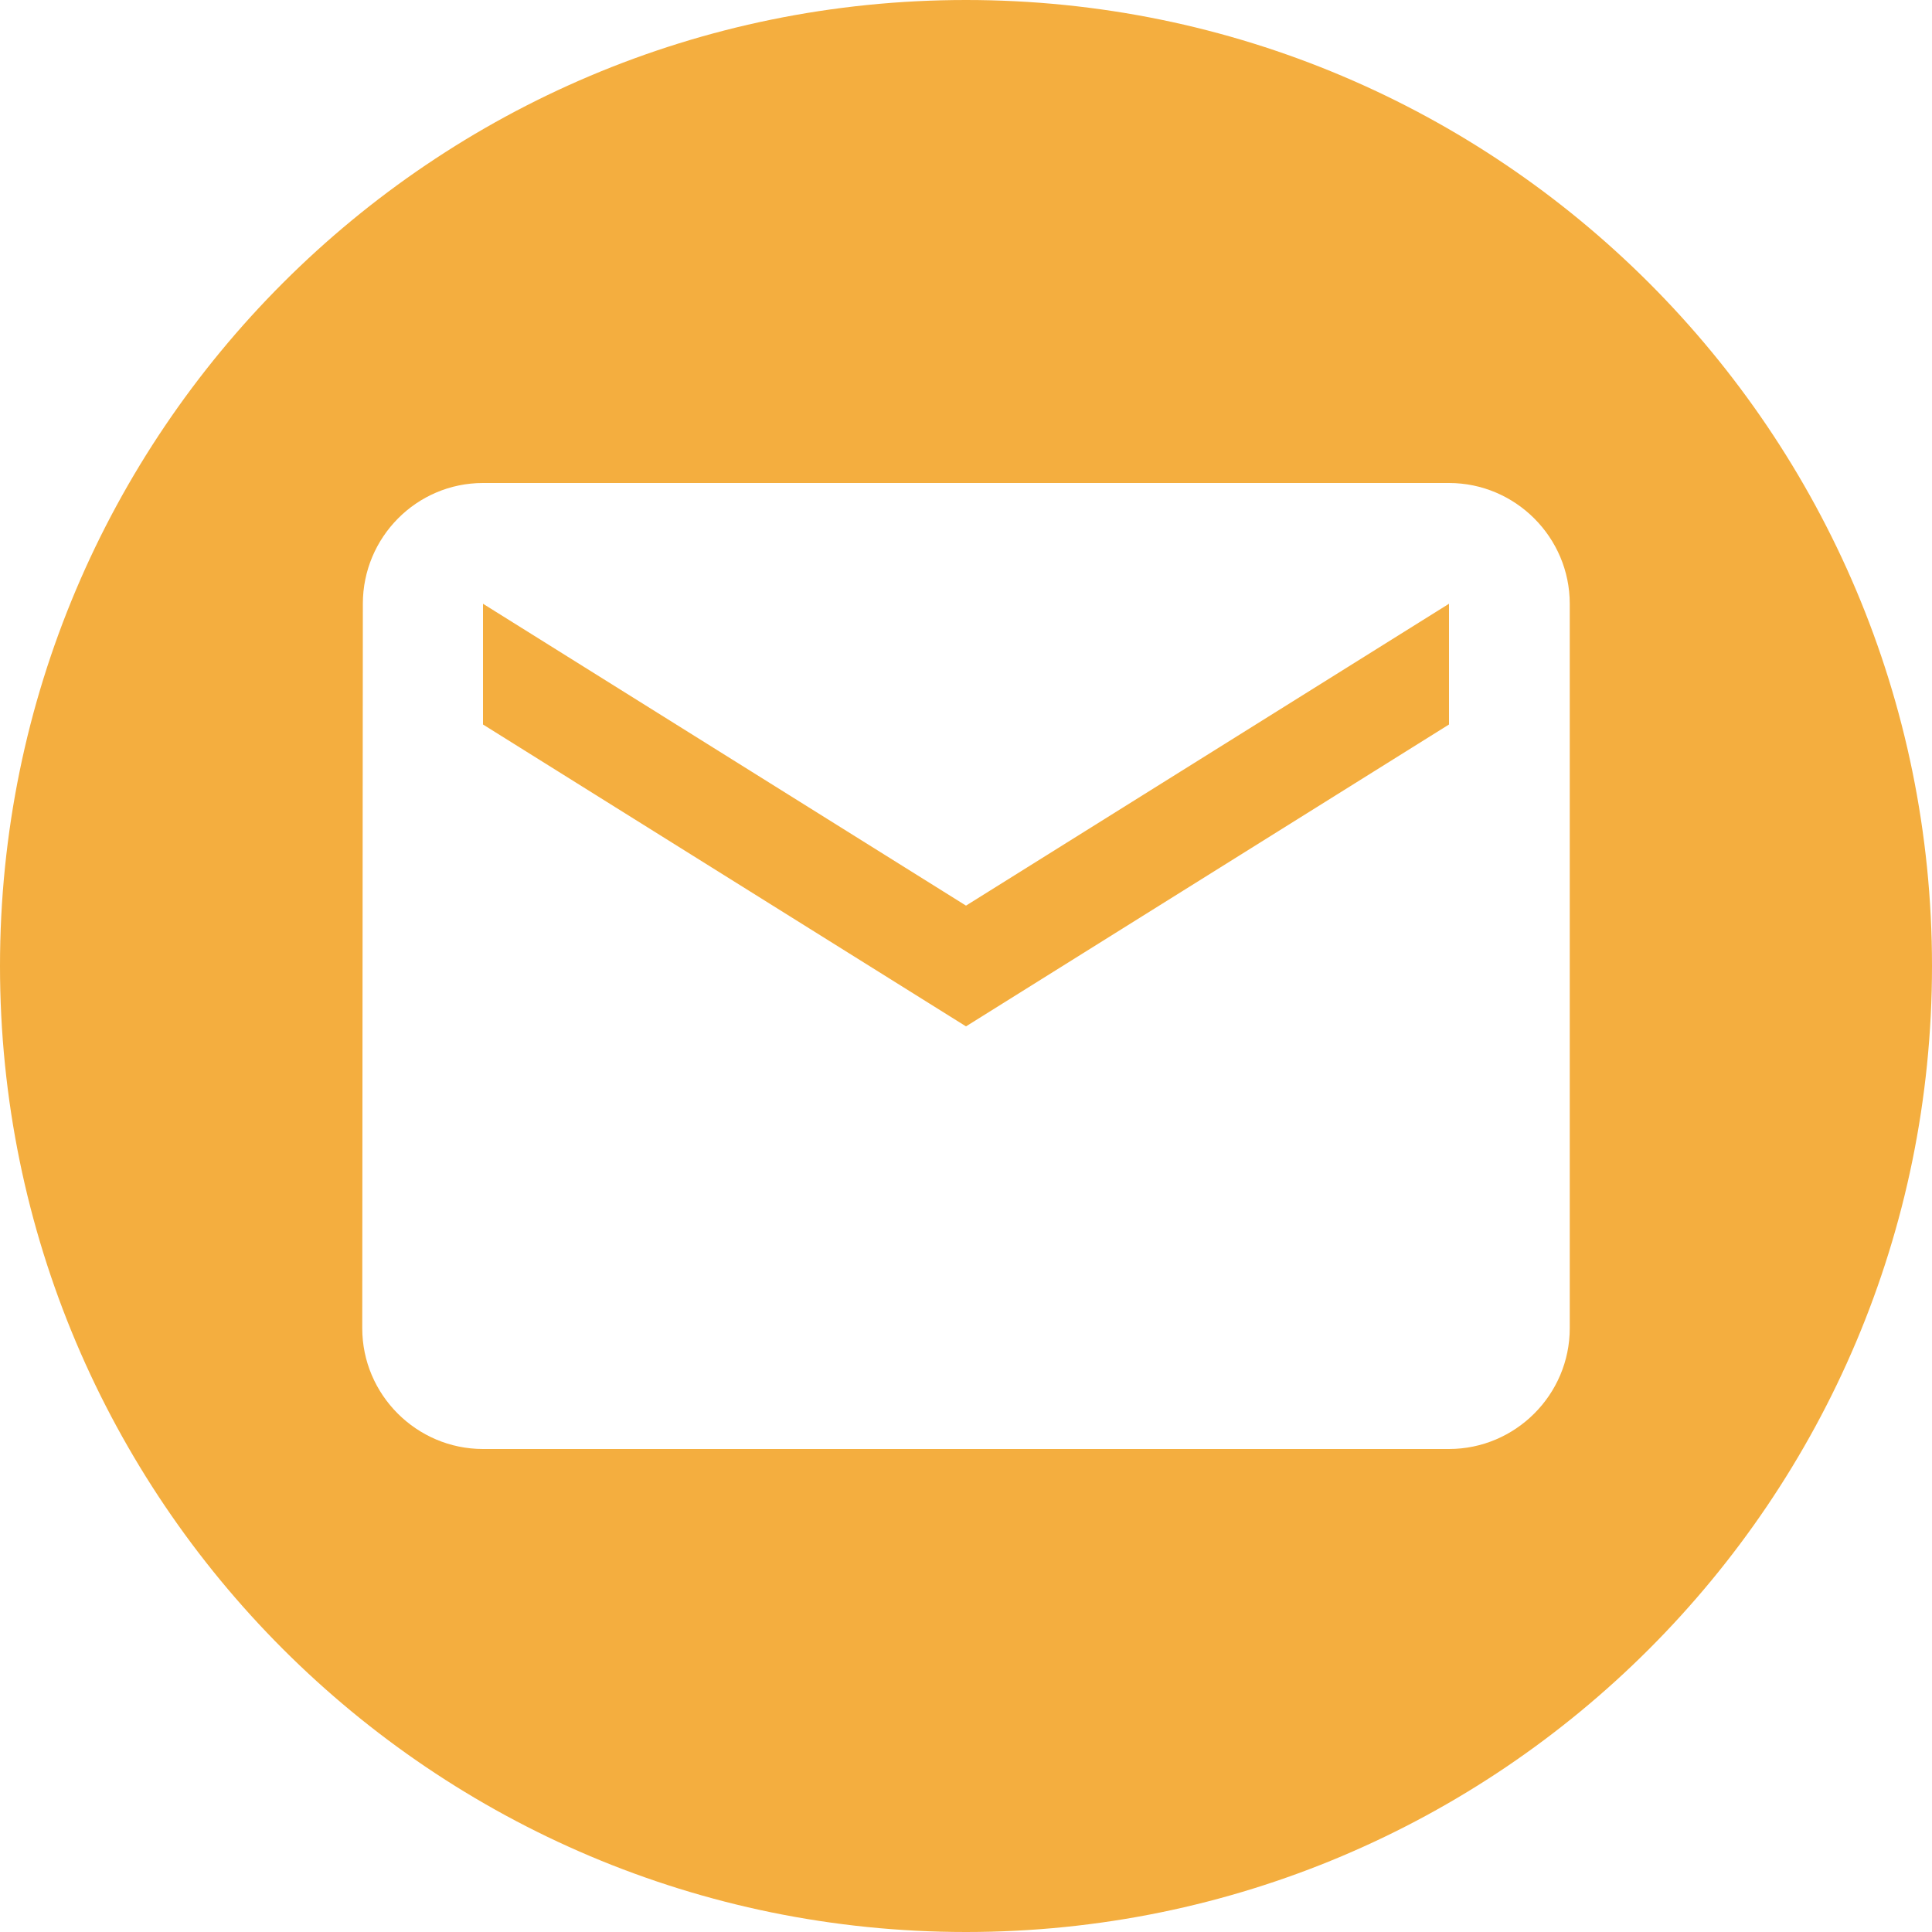 <svg width="100" height="100" viewBox="0 0 100 100" fill="none" xmlns="http://www.w3.org/2000/svg">
<path fill-rule="evenodd" clip-rule="evenodd" d="M50 100C77.614 100 100 77.614 100 50C100 22.386 77.614 0 50 0C22.386 0 0 22.386 0 50C0 77.614 22.386 100 50 100ZM18.781 31.25C18.781 27.812 21.562 25 25 25H75C78.438 25 81.25 27.812 81.25 31.25V68.75C81.25 72.188 78.438 75 75 75H25C21.562 75 18.75 72.188 18.75 68.75L18.781 31.25ZM50 53.125L75 37.5V31.25L50 46.875L25 31.25V37.5L50 53.125Z" fill="#F4AE3F"/>
</svg>
